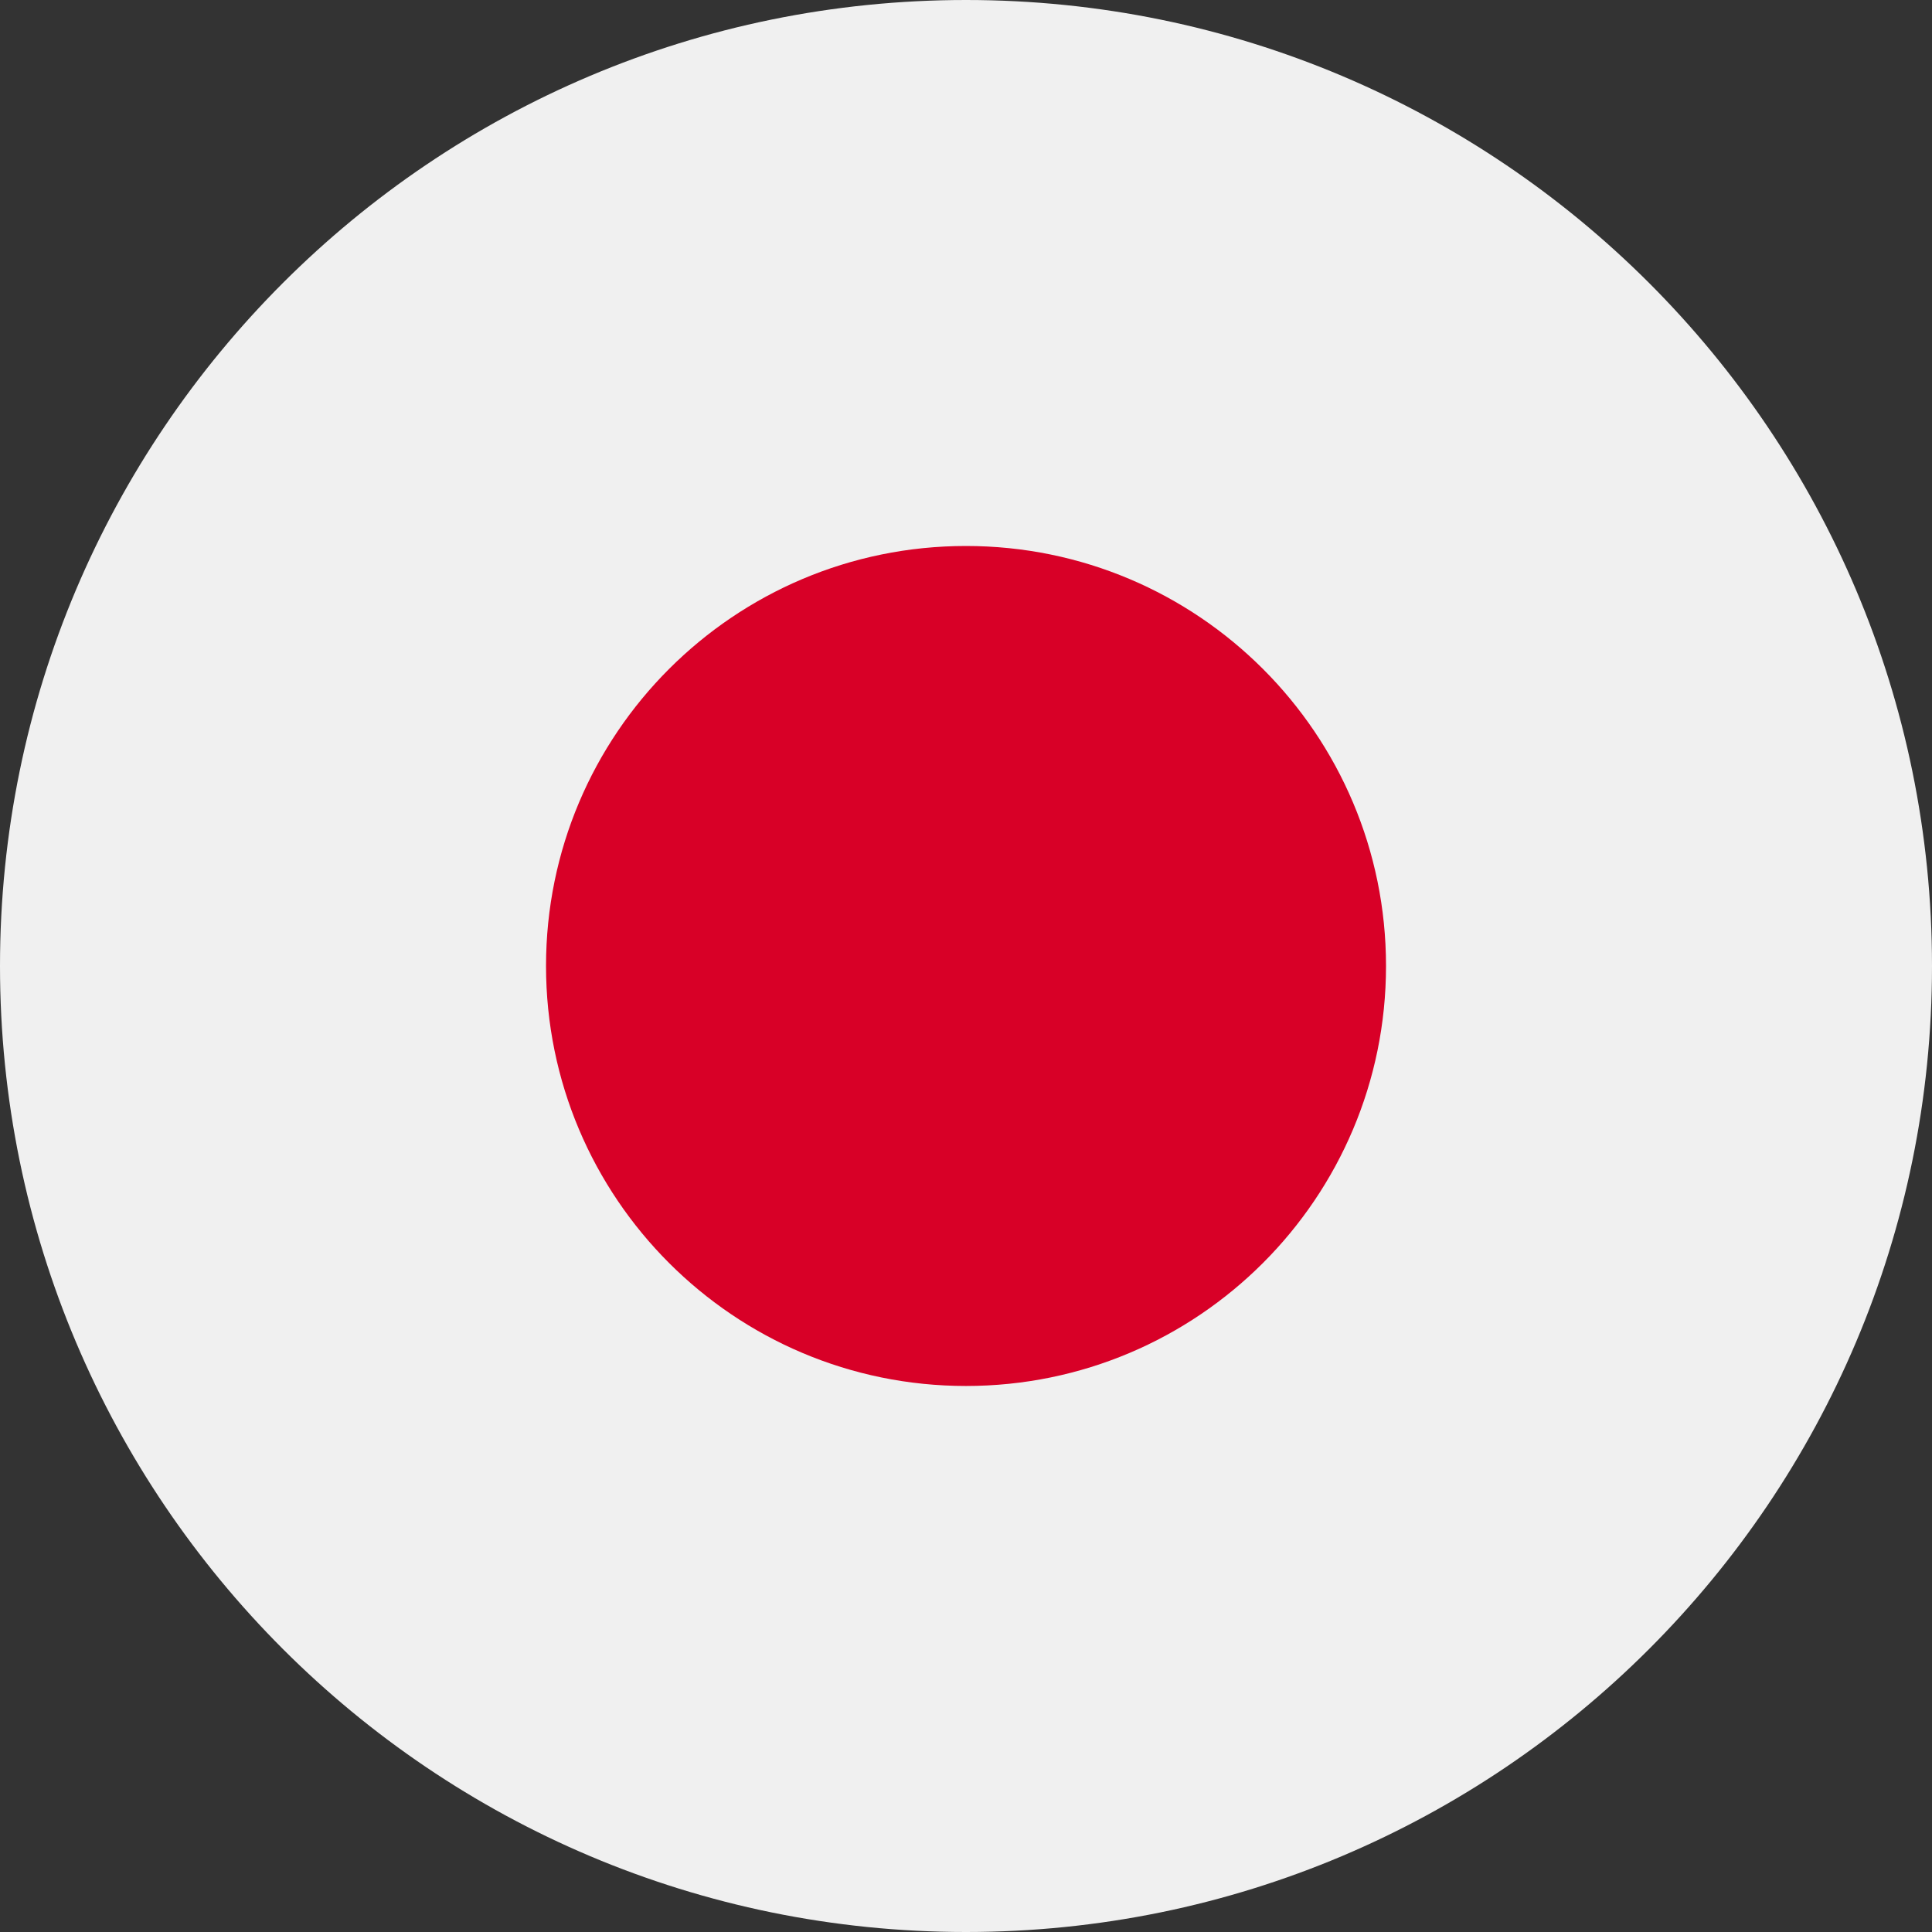 <svg width="50" height="50" viewBox="0 0 50 50" fill="none" xmlns="http://www.w3.org/2000/svg">
<rect x="0" y="0" width="50" height="50" fill="#333333" stroke="none"/>
<path d="M25 50C38.807 50 50 38.807 50 25C50 11.193 38.807 0 25 0C11.193 0 0 11.193 0 25C0 38.807 11.193 50 25 50Z" fill="#F0F0F0"/>
<path d="M25 35.869C31.003 35.869 35.87 31.003 35.87 24.999C35.87 18.996 31.003 14.13 25 14.13C18.997 14.13 14.131 18.996 14.131 24.999C14.131 31.003 18.997 35.869 25 35.869Z" fill="#D80027"/>
</svg>
